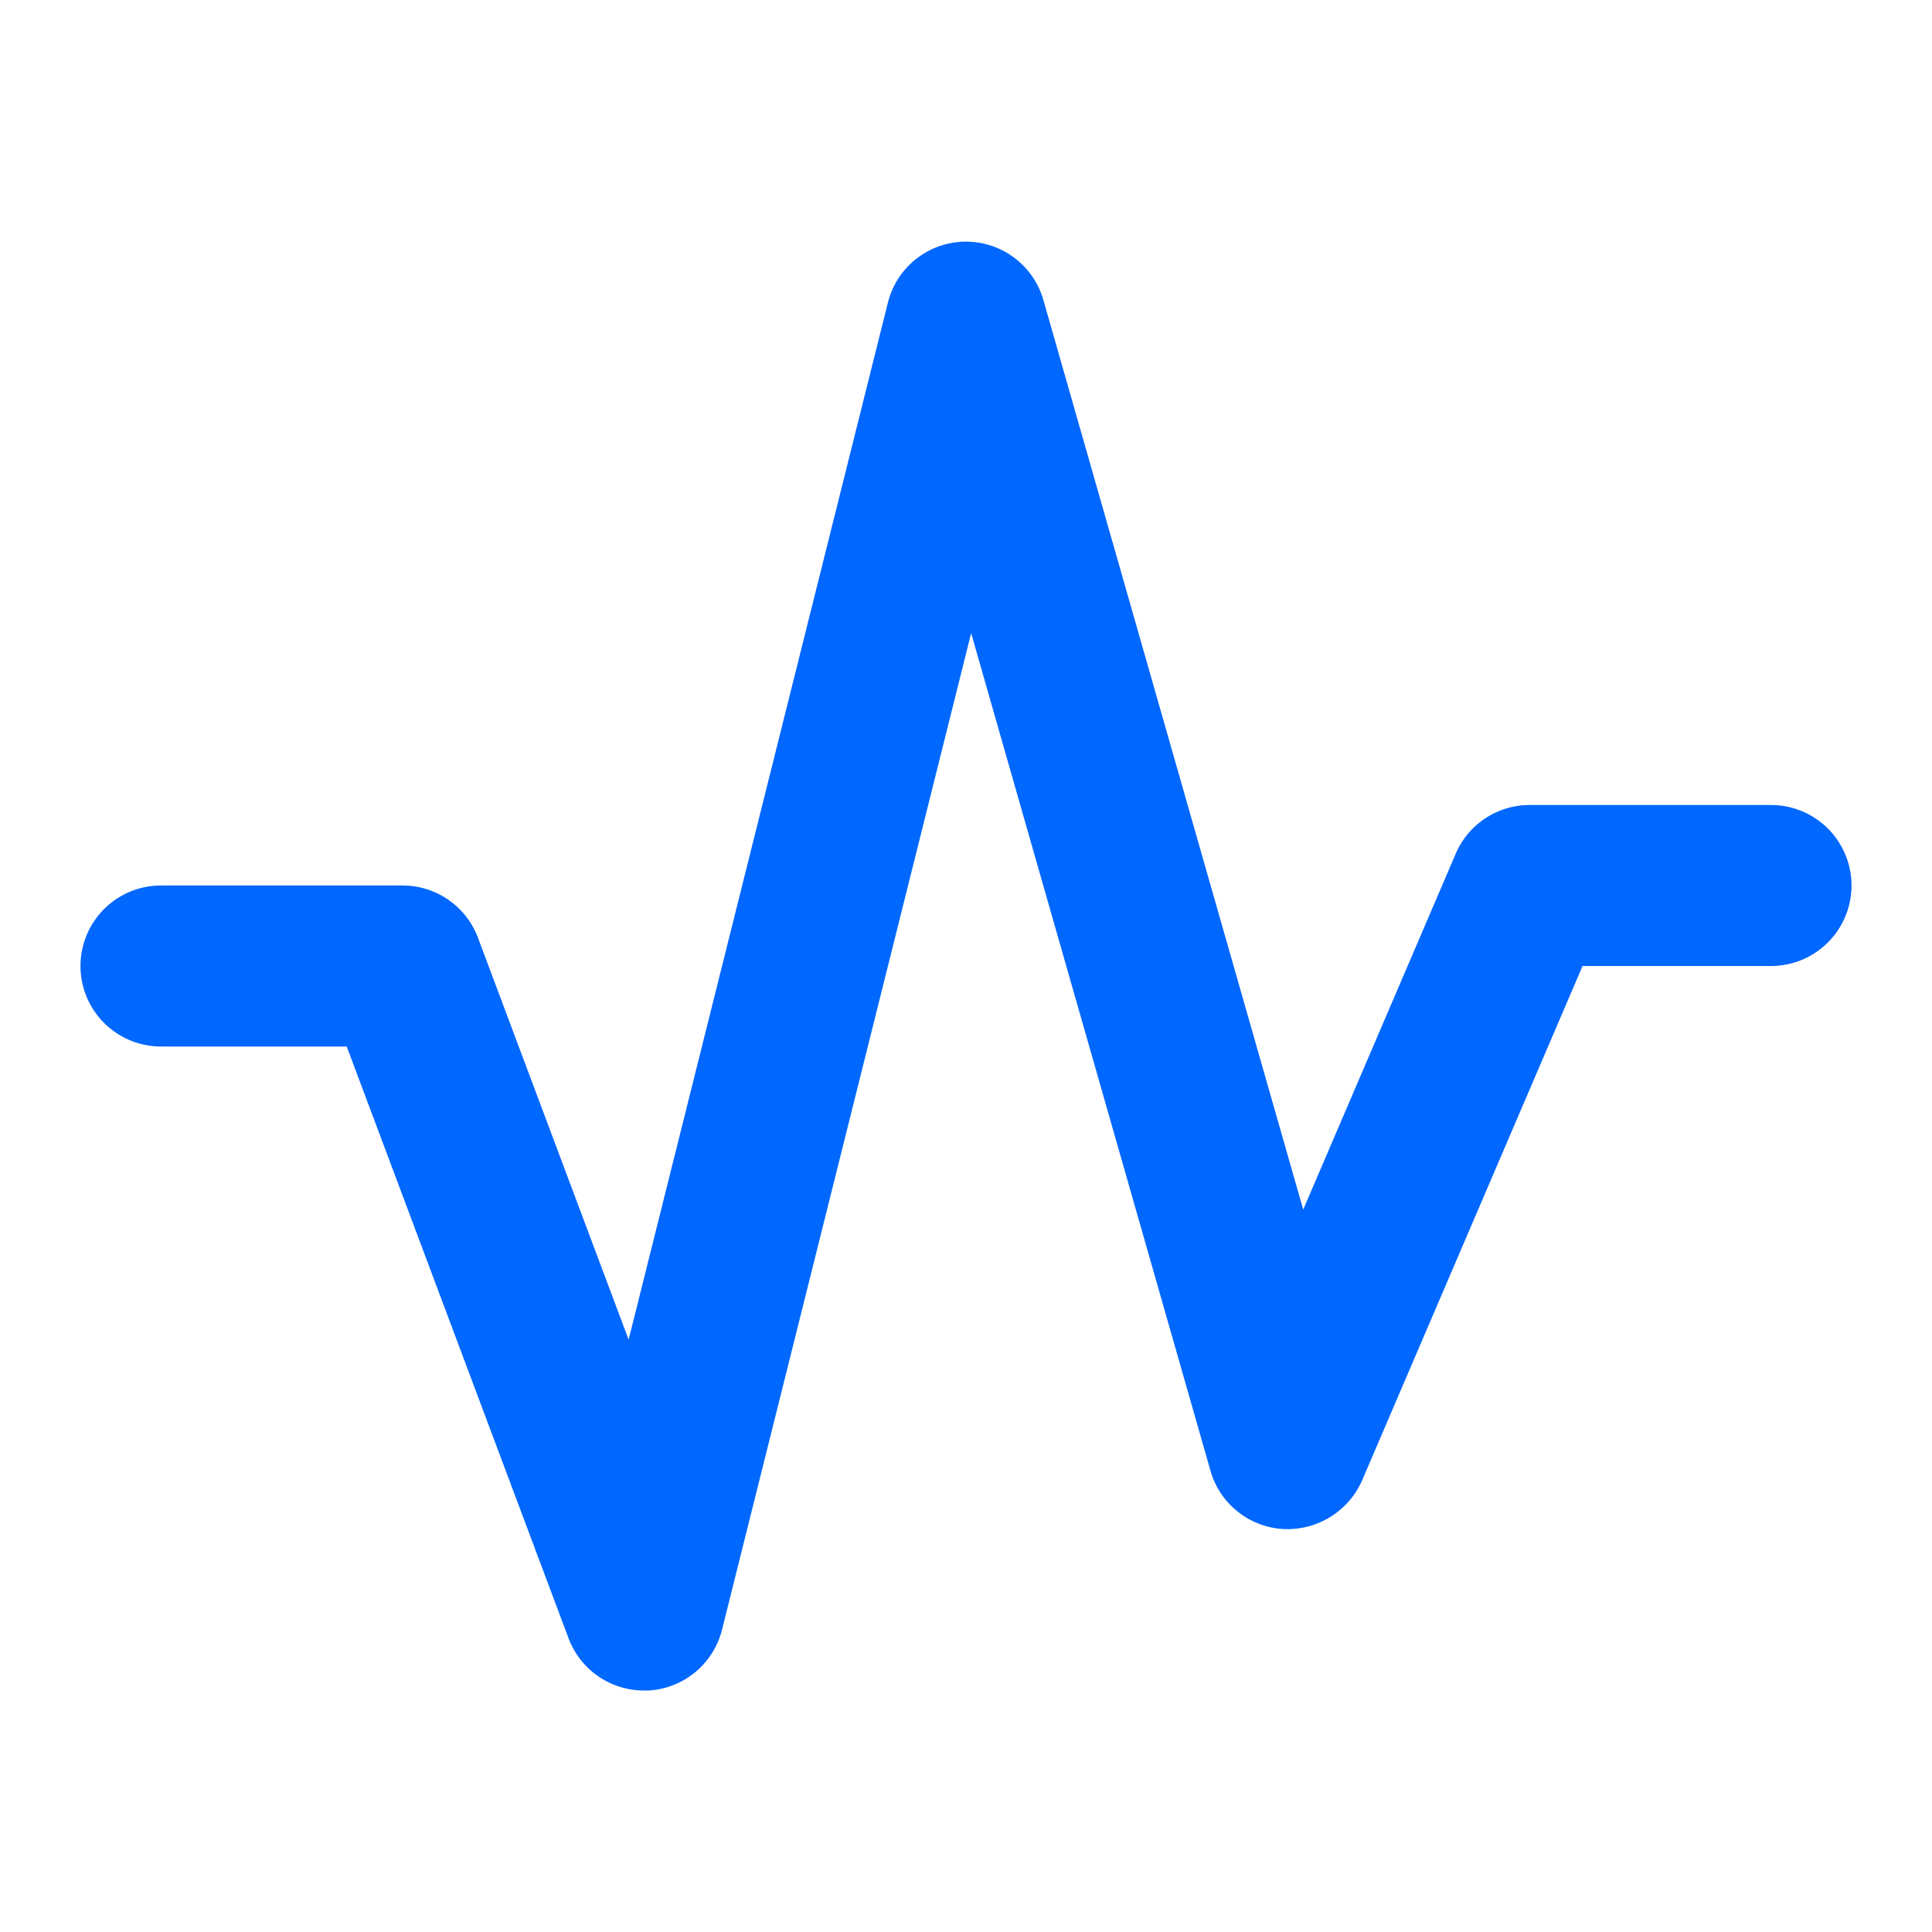 <svg width="100%" height="100%" viewBox="0 0 24 24" fill="#0067FF" xmlns="http://www.w3.org/2000/svg">
    <path
        stroke-width="0"
        d="M23,11a1,1,0,0,1-1,1H19.659l-2.74,6.394a1.015,1.015,0,0,1-.982.6,1,1,0,0,1-.9-.724L12.064,7.865,8.97,20.242A1,1,0,0,1,8.057,21L8,21a1,1,0,0,1-.937-.648L4.307,13H2a1,1,0,0,1,0-2H5a1,1,0,0,1,.937.648l1.872,4.994L11.03,3.758a1,1,0,0,1,1.931-.032l3.228,11.3,1.892-4.415A1,1,0,0,1,19,10h3A1,1,0,0,1,23,11Z" />
</svg>